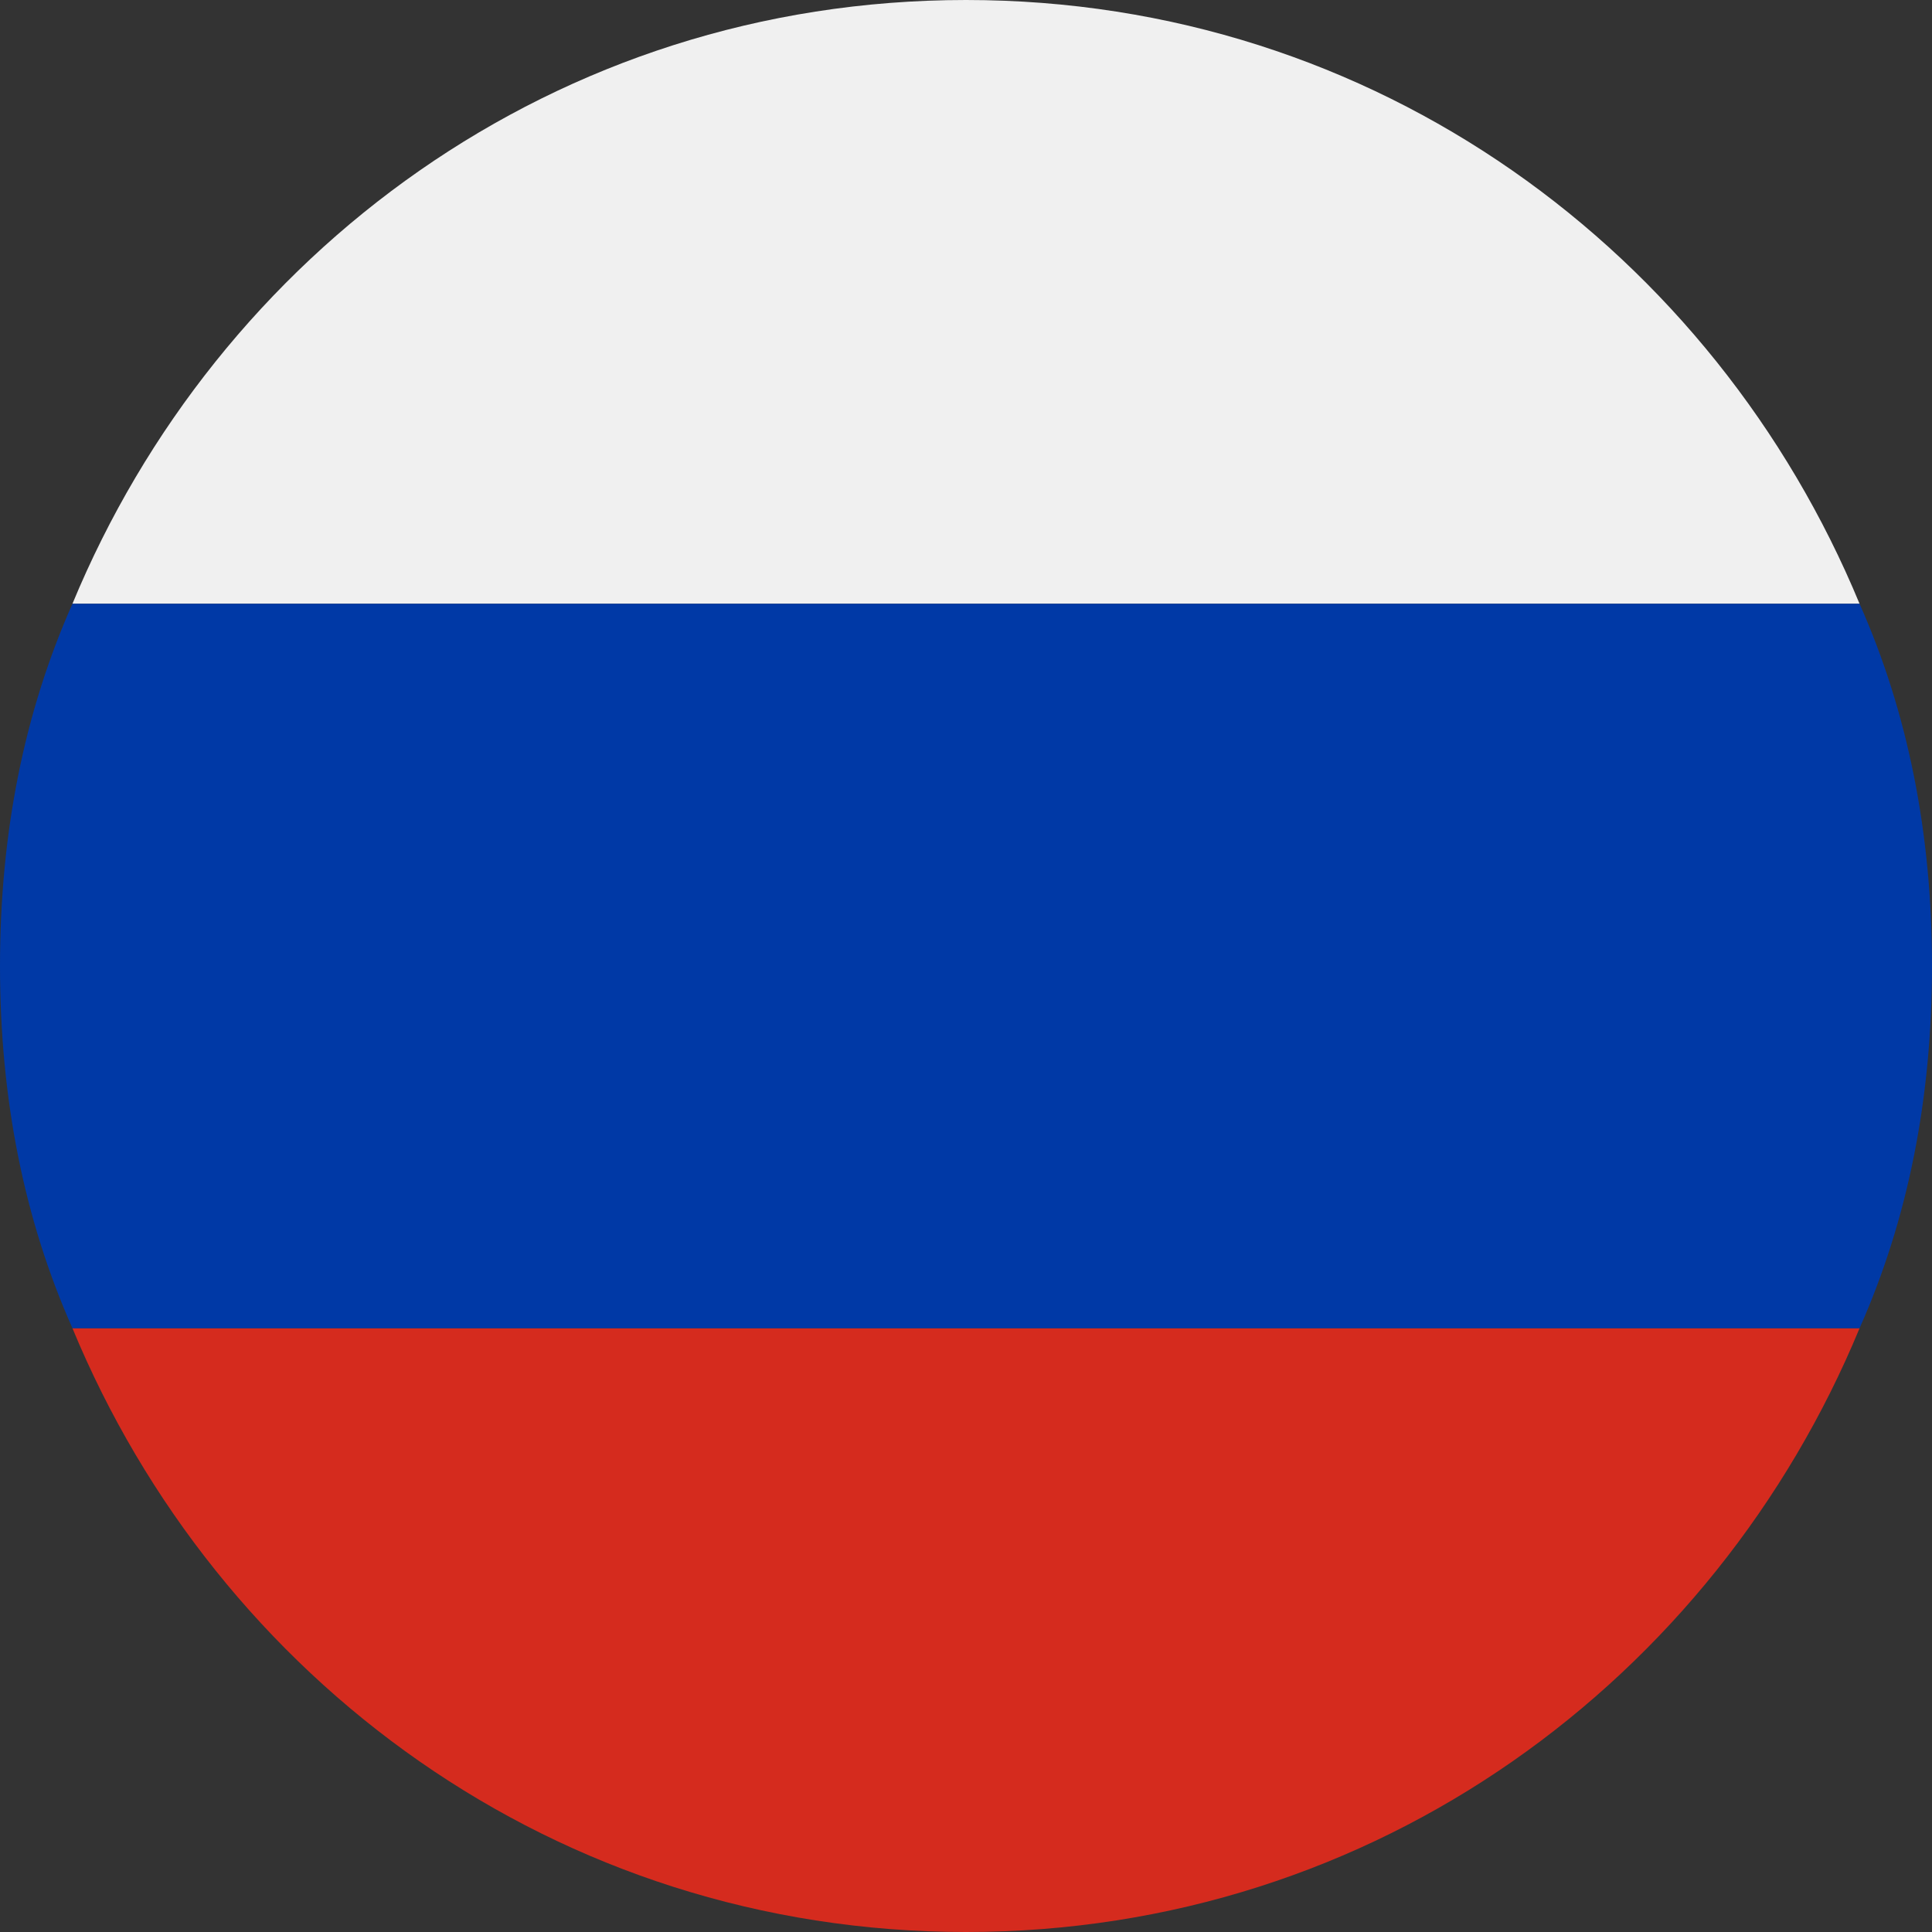 <svg xmlns="http://www.w3.org/2000/svg" viewBox="0 0 16 16"><rect x="0" y="0" width="16" height="16" fill="#333333" stroke="none"/><path fill="#F0F0F0" d="M8 0C4.6 0 1.8 2.1.6 5h14.8c-1.2-2.9-4-5-7.4-5z"/><path fill="#D52B1E" d="M8 16c3.4 0 6.2-2.1 7.4-5H.6c1.2 2.9 4 5 7.4 5z"/><path fill="#0039A6" d="M.6 5C.2 5.9 0 6.9 0 8s.2 2.1.6 3h14.8c.4-.9.6-1.9.6-3s-.2-2.1-.6-3H.6z"/></svg>